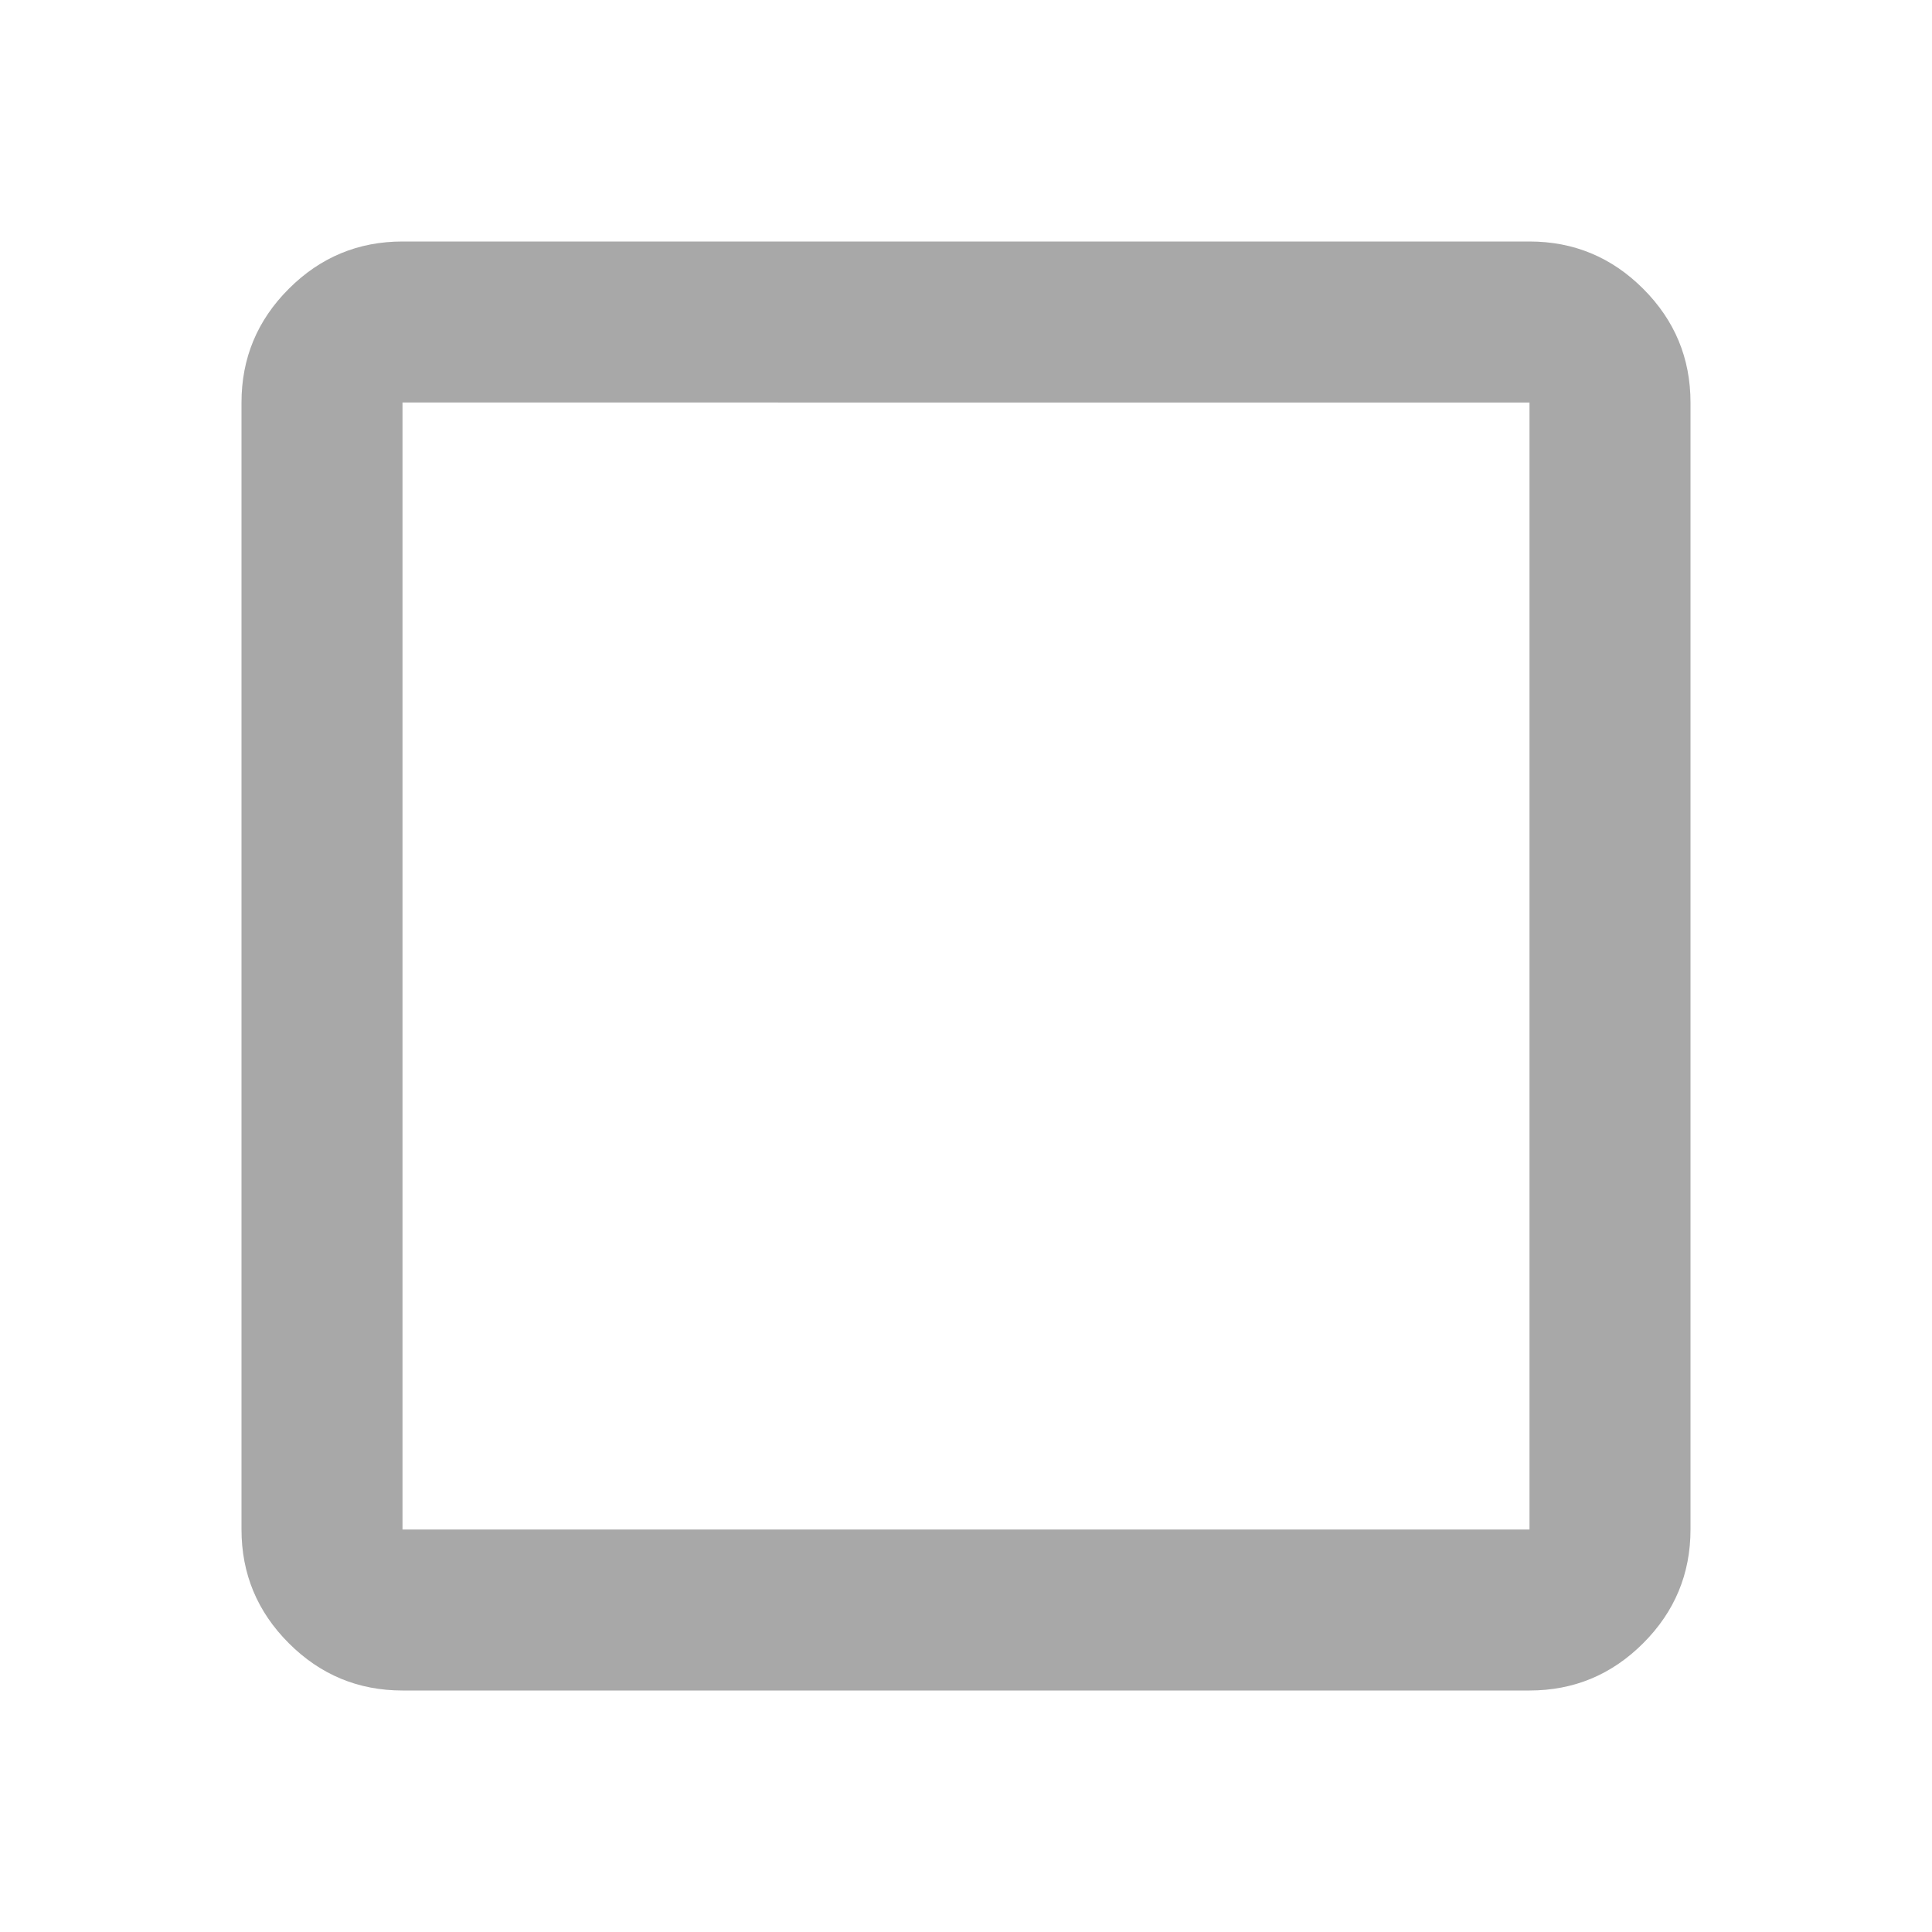 <svg xmlns="http://www.w3.org/2000/svg" height="24px" viewBox="0 -960 960 960" width="24px" fill="#a8a8a8"><path d="M200-120q-33 0-56.5-23.5T120-200v-560q0-33 23.5-56.5T200-840h560q33 0 56.5 23.5T840-760v560q0 33-23.5 56.5T760-120H200Zm0-80h560v-560H200v560Z"/></svg>